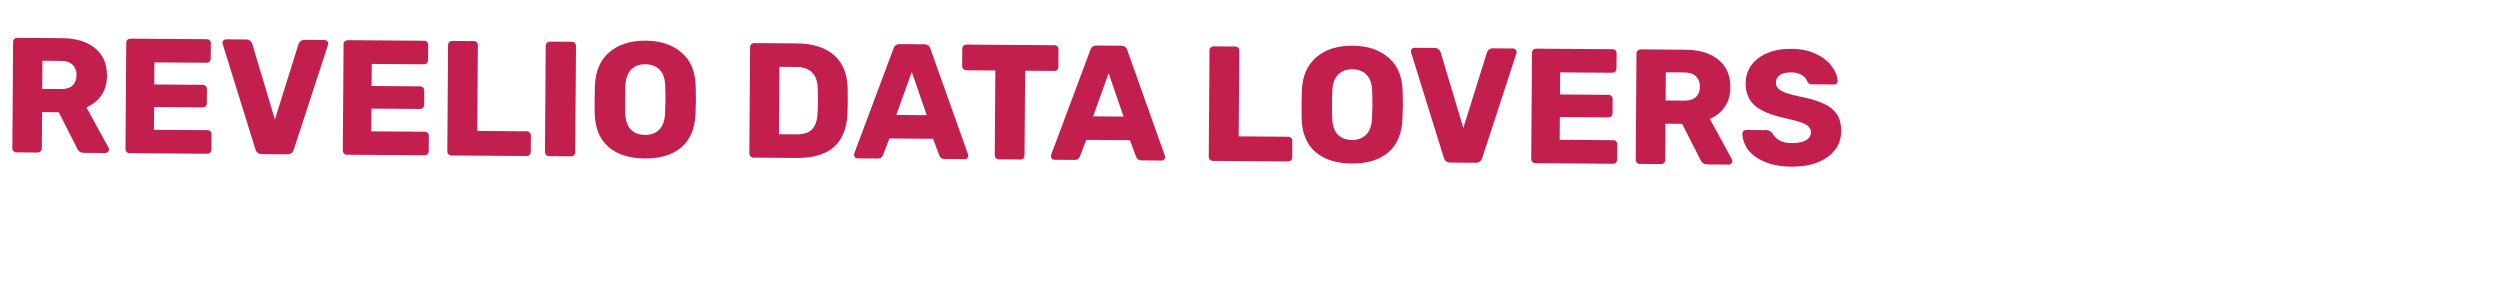 <svg width="1100" height="129" viewBox="0 0 1100 129" fill="none" xmlns="http://www.w3.org/2000/svg">
<g id="Group 39">
<path id="REVELIO DATA LOVERS" d="M7.222 67.047C6.742 67.044 6.311 66.873 5.93 66.534C5.596 66.147 5.432 65.714 5.435 65.234L5.768 18.435C5.772 17.907 5.943 17.477 6.281 17.143C6.668 16.81 7.101 16.645 7.581 16.648L27.165 16.788C33.452 16.832 38.338 18.307 41.821 21.212C45.353 24.069 47.1 28.114 47.063 33.346C47.039 36.706 46.227 39.556 44.626 41.897C43.026 44.237 40.829 46.022 38.036 47.25L47.773 65.032C47.916 65.321 47.986 65.585 47.984 65.825C47.981 66.209 47.811 66.568 47.472 66.902C47.182 67.188 46.845 67.329 46.461 67.326L36.885 67.258C35.493 67.248 34.514 66.593 33.947 65.293L25.852 49.395L18.509 49.343L18.395 65.326C18.391 65.855 18.196 66.285 17.809 66.618C17.471 66.952 17.038 67.117 16.51 67.113L7.222 67.047ZM26.861 39.178C29.069 39.194 30.753 38.678 31.912 37.63C33.072 36.534 33.659 35.026 33.672 33.106C33.686 31.186 33.121 29.671 31.977 28.558C30.881 27.398 29.205 26.811 26.949 26.794L18.669 26.735L18.581 39.119L26.861 39.178ZM57.002 67.401C56.522 67.398 56.091 67.227 55.71 66.888C55.377 66.502 55.212 66.069 55.215 65.589L55.548 18.79C55.552 18.262 55.723 17.831 56.061 17.497C56.448 17.164 56.881 16.999 57.361 17.003L90.984 17.242C91.512 17.246 91.943 17.417 92.276 17.755C92.61 18.094 92.775 18.527 92.771 19.055L92.723 25.823C92.72 26.303 92.549 26.733 92.21 27.115C91.871 27.449 91.438 27.614 90.91 27.61L67.943 27.446L67.874 37.166L89.257 37.318C89.785 37.322 90.216 37.517 90.549 37.904C90.883 38.242 91.047 38.675 91.044 39.203L90.999 45.467C90.996 45.947 90.825 46.378 90.486 46.759C90.148 47.093 89.714 47.258 89.186 47.254L67.803 47.102L67.732 57.11L91.275 57.277C91.803 57.281 92.234 57.452 92.567 57.791C92.901 58.129 93.066 58.562 93.062 59.09L93.014 65.858C93.011 66.338 92.84 66.769 92.501 67.15C92.162 67.484 91.729 67.649 91.201 67.645L57.002 67.401ZM115.304 67.817C113.768 67.806 112.789 67.079 112.367 65.636L98.008 19.452L97.868 18.803C97.871 18.419 98.017 18.084 98.308 17.798C98.646 17.465 99.031 17.299 99.463 17.302L108.391 17.366C109.063 17.371 109.613 17.567 110.043 17.954C110.52 18.341 110.829 18.776 110.969 19.256L120.956 52.593L131.345 19.402C131.492 18.923 131.783 18.493 132.218 18.112C132.701 17.731 133.278 17.543 133.95 17.548L142.95 17.612C143.334 17.615 143.669 17.785 143.954 18.123C144.288 18.414 144.454 18.751 144.451 19.135L144.303 19.782L129.287 65.756C128.845 67.193 127.855 67.906 126.32 67.895L115.304 67.817ZM152.625 68.082C152.145 68.079 151.714 67.908 151.332 67.569C150.999 67.183 150.834 66.75 150.838 66.27L151.171 19.471C151.175 18.943 151.346 18.512 151.684 18.178C152.07 17.845 152.504 17.68 152.984 17.684L186.607 17.923C187.135 17.927 187.566 18.098 187.899 18.436C188.233 18.775 188.398 19.208 188.394 19.736L188.346 26.504C188.342 26.984 188.171 27.414 187.832 27.796C187.494 28.13 187.061 28.294 186.533 28.291L163.565 28.127L163.496 37.847L184.88 37.999C185.408 38.003 185.838 38.198 186.172 38.584C186.505 38.923 186.67 39.356 186.666 39.884L186.622 46.148C186.618 46.628 186.447 47.059 186.109 47.44C185.77 47.774 185.337 47.939 184.809 47.935L163.426 47.783L163.354 57.791L186.898 57.958C187.426 57.962 187.856 58.133 188.19 58.471C188.524 58.81 188.689 59.243 188.685 59.771L188.637 66.539C188.633 67.019 188.462 67.45 188.123 67.831C187.785 68.165 187.352 68.33 186.824 68.326L152.625 68.082ZM198.608 68.41C198.128 68.406 197.697 68.235 197.316 67.897C196.982 67.51 196.817 67.077 196.821 66.597L197.154 19.798C197.158 19.27 197.329 18.839 197.667 18.506C198.054 18.172 198.487 18.008 198.967 18.011L208.471 18.079C208.999 18.082 209.429 18.254 209.763 18.592C210.097 18.93 210.261 19.363 210.258 19.892L209.989 57.618L231.805 57.774C232.332 57.778 232.763 57.973 233.096 58.359C233.43 58.697 233.595 59.131 233.591 59.659L233.54 66.859C233.536 67.338 233.365 67.769 233.027 68.151C232.688 68.484 232.255 68.649 231.727 68.646L198.608 68.41ZM241.568 68.716C241.088 68.712 240.657 68.541 240.275 68.203C239.942 67.816 239.777 67.383 239.781 66.903L240.114 20.104C240.118 19.576 240.289 19.145 240.627 18.812C241.013 18.478 241.447 18.314 241.927 18.317L251.574 18.386C252.102 18.389 252.533 18.561 252.867 18.899C253.248 19.238 253.437 19.671 253.434 20.199L253.1 66.998C253.097 67.526 252.901 67.956 252.515 68.29C252.177 68.623 251.744 68.788 251.216 68.784L241.568 68.716ZM283.697 69.736C276.93 69.688 271.613 67.994 267.749 64.654C263.885 61.314 261.856 56.428 261.661 49.994C261.623 48.602 261.614 46.538 261.633 43.802C261.653 41.018 261.692 38.93 261.75 37.539C262.035 31.204 264.158 26.347 268.118 22.968C272.126 19.54 277.443 17.85 284.066 17.897C290.69 17.944 295.982 19.71 299.941 23.194C303.901 26.63 305.954 31.517 306.101 37.854C306.177 40.639 306.21 42.727 306.2 44.119C306.191 45.463 306.128 47.527 306.012 50.31C305.726 56.74 303.628 61.597 299.716 64.882C295.805 68.166 290.465 69.784 283.697 69.736ZM283.771 59.368C286.411 59.387 288.505 58.61 290.052 57.037C291.647 55.464 292.504 53.046 292.624 49.783C292.739 46.999 292.801 45.032 292.81 43.88C292.819 42.632 292.785 40.664 292.708 37.975C292.635 34.71 291.812 32.281 290.24 30.685C288.667 29.09 286.585 28.283 283.993 28.265C281.401 28.246 279.307 29.023 277.712 30.596C276.165 32.169 275.307 34.587 275.14 37.85C275.083 39.194 275.045 41.161 275.026 43.753C275.008 46.297 275.018 48.265 275.056 49.658C275.177 52.923 276 55.352 277.524 56.947C279.049 58.542 281.131 59.349 283.771 59.368ZM331.495 69.356C331.015 69.353 330.584 69.181 330.203 68.843C329.87 68.456 329.705 68.023 329.708 67.543L330.041 20.744C330.045 20.216 330.216 19.786 330.555 19.452C330.941 19.119 331.374 18.954 331.854 18.957L350.574 19.091C357.629 19.141 363.089 20.86 366.953 24.247C370.817 27.635 372.823 32.521 372.969 38.907C373.007 40.299 373.018 42.147 373.002 44.451C372.985 46.755 372.948 48.579 372.891 49.922C372.603 56.592 370.576 61.546 366.809 64.783C363.09 67.973 357.679 69.542 350.575 69.492L331.495 69.356ZM350.289 59.122C353.456 59.144 355.79 58.417 357.288 56.939C358.787 55.414 359.596 52.996 359.716 49.684C359.822 48.293 359.883 46.493 359.898 44.286C359.914 42.078 359.879 40.301 359.792 38.957C359.719 35.74 358.872 33.358 357.251 31.81C355.678 30.263 353.308 29.478 350.14 29.456L342.94 29.404L342.729 59.068L350.289 59.122ZM377.298 69.682C376.914 69.679 376.555 69.533 376.222 69.243C375.936 68.904 375.794 68.543 375.797 68.159C375.799 67.871 375.825 67.656 375.874 67.512L393.123 21.41C393.271 20.835 393.586 20.357 394.069 19.976C394.551 19.596 395.177 19.408 395.945 19.414L406.601 19.489C407.369 19.495 407.991 19.691 408.468 20.079C408.946 20.466 409.254 20.948 409.394 21.525L425.913 67.868L426.052 68.517C426.049 68.901 425.879 69.26 425.54 69.594C425.25 69.88 424.889 70.021 424.457 70.018L415.601 69.955C414.449 69.947 413.685 69.437 413.308 68.427L410.553 61.063L391.329 60.926L388.541 68.25C388.15 69.255 387.354 69.754 386.154 69.745L377.298 69.682ZM407.747 50.675L401.186 31.619L394.355 50.579L407.747 50.675ZM439.471 70.125C438.991 70.121 438.56 69.95 438.179 69.612C437.845 69.225 437.681 68.792 437.684 68.312L437.95 31.017L425.134 30.926C424.654 30.922 424.223 30.751 423.841 30.413C423.508 30.026 423.343 29.593 423.347 29.113L423.402 21.409C423.405 20.881 423.576 20.45 423.915 20.117C424.301 19.784 424.734 19.619 425.214 19.622L463.949 19.898C464.477 19.902 464.908 20.073 465.242 20.411C465.575 20.75 465.74 21.183 465.736 21.711L465.682 29.414C465.678 29.942 465.507 30.373 465.168 30.707C464.83 31.04 464.397 31.205 463.869 31.202L451.053 31.11L450.788 68.405C450.784 68.885 450.613 69.316 450.274 69.698C449.936 70.031 449.503 70.196 448.975 70.192L439.471 70.125ZM463.921 70.299C463.537 70.296 463.178 70.15 462.844 69.859C462.559 69.521 462.417 69.16 462.42 68.776C462.422 68.488 462.448 68.272 462.497 68.129L479.745 22.026C479.893 21.451 480.209 20.974 480.692 20.593C481.174 20.212 481.8 20.025 482.568 20.03L493.223 20.106C493.991 20.112 494.614 20.308 495.091 20.696C495.568 21.083 495.877 21.565 496.017 22.142L512.535 68.485L512.675 69.134C512.672 69.518 512.501 69.877 512.163 70.21C511.873 70.496 511.512 70.638 511.08 70.635L502.224 70.572C501.072 70.564 500.308 70.054 499.931 69.043L497.175 61.679L477.952 61.543L475.164 68.867C474.773 69.872 473.977 70.371 472.777 70.362L463.921 70.299ZM494.369 51.291L487.809 32.236L480.978 51.196L494.369 51.291ZM533.639 70.795C533.159 70.792 532.728 70.621 532.346 70.282C532.013 69.896 531.848 69.463 531.851 68.983L532.185 22.184C532.188 21.656 532.359 21.225 532.698 20.891C533.084 20.558 533.517 20.393 533.997 20.397L543.501 20.464C544.029 20.468 544.46 20.639 544.794 20.977C545.127 21.316 545.292 21.749 545.288 22.277L545.02 60.004L566.835 60.16C567.363 60.163 567.794 60.358 568.127 60.745C568.461 61.083 568.625 61.516 568.622 62.044L568.57 69.244C568.567 69.724 568.396 70.155 568.057 70.536C567.719 70.87 567.286 71.035 566.758 71.031L533.639 70.795ZM594.752 71.951C587.984 71.902 582.668 70.209 578.804 66.869C574.939 63.529 572.91 58.643 572.716 52.209C572.678 50.817 572.669 48.753 572.688 46.017C572.708 43.233 572.747 41.145 572.805 39.754C573.09 33.419 575.212 28.562 579.173 25.182C583.181 21.755 588.497 20.065 595.121 20.112C601.745 20.159 607.036 21.925 610.996 25.409C614.955 28.845 617.009 33.732 617.156 40.069C617.232 42.854 617.265 44.942 617.255 46.334C617.245 47.678 617.183 49.742 617.067 52.525C616.781 58.955 614.682 63.812 610.771 67.097C606.859 70.381 601.52 71.999 594.752 71.951ZM594.826 61.583C597.466 61.602 599.559 60.825 601.107 59.252C602.702 57.679 603.559 55.261 603.678 51.998C603.794 49.214 603.856 47.247 603.864 46.095C603.873 44.847 603.839 42.879 603.762 40.19C603.69 36.925 602.867 34.495 601.294 32.9C599.722 31.305 597.639 30.498 595.047 30.48C592.455 30.461 590.362 31.238 588.767 32.811C587.219 34.384 586.362 36.802 586.195 40.065C586.137 41.408 586.099 43.376 586.081 45.968C586.063 48.512 586.073 50.48 586.111 51.873C586.231 55.137 587.054 57.567 588.579 59.162C590.104 60.757 592.186 61.564 594.826 61.583ZM638.205 71.54C636.669 71.529 635.69 70.802 635.268 69.359L620.909 23.175L620.769 22.526C620.772 22.142 620.918 21.808 621.208 21.522C621.547 21.188 621.932 21.023 622.364 21.026L631.292 21.089C631.964 21.094 632.514 21.29 632.944 21.677C633.421 22.065 633.73 22.499 633.87 22.98L643.857 56.316L654.246 23.125C654.393 22.646 654.684 22.216 655.119 21.835C655.602 21.454 656.179 21.267 656.851 21.271L665.851 21.335C666.235 21.338 666.57 21.509 666.855 21.847C667.189 22.137 667.355 22.474 667.352 22.858L667.203 23.505L652.188 69.479C651.745 70.916 650.756 71.629 649.22 71.618L638.205 71.54ZM675.526 71.806C675.046 71.802 674.615 71.631 674.233 71.293C673.9 70.906 673.735 70.473 673.738 69.993L674.072 23.194C674.075 22.666 674.246 22.235 674.585 21.902C674.971 21.569 675.404 21.404 675.884 21.407L709.508 21.646C710.036 21.65 710.466 21.821 710.8 22.16C711.134 22.498 711.298 22.931 711.295 23.459L711.247 30.227C711.243 30.707 711.072 31.138 710.733 31.519C710.395 31.853 709.962 32.018 709.434 32.014L686.466 31.851L686.397 41.57L707.781 41.723C708.309 41.726 708.739 41.921 709.072 42.308C709.406 42.646 709.571 43.079 709.567 43.607L709.523 49.871C709.519 50.351 709.348 50.782 709.009 51.164C708.671 51.497 708.238 51.662 707.71 51.658L686.326 51.506L686.255 61.514L709.799 61.681C710.327 61.685 710.757 61.856 711.091 62.195C711.425 62.533 711.589 62.966 711.586 63.494L711.537 70.262C711.534 70.742 711.363 71.173 711.024 71.554C710.686 71.888 710.253 72.053 709.725 72.049L675.526 71.806ZM721.509 72.133C721.029 72.13 720.598 71.959 720.216 71.62C719.883 71.234 719.718 70.8 719.722 70.32L720.055 23.521C720.059 22.994 720.23 22.563 720.568 22.229C720.954 21.896 721.388 21.731 721.868 21.734L741.451 21.874C747.739 21.919 752.625 23.393 756.108 26.298C759.64 29.155 761.387 33.2 761.35 38.432C761.326 41.792 760.514 44.642 758.913 46.983C757.312 49.324 755.115 51.108 752.323 52.336L762.06 70.118C762.202 70.407 762.272 70.671 762.271 70.911C762.268 71.295 762.097 71.654 761.759 71.988C761.469 72.274 761.132 72.415 760.748 72.412L751.172 72.344C749.78 72.334 748.801 71.679 748.234 70.379L740.139 54.481L732.795 54.429L732.681 70.413C732.678 70.941 732.482 71.371 732.096 71.704C731.758 72.038 731.325 72.203 730.797 72.199L721.509 72.133ZM741.148 44.264C743.356 44.28 745.039 43.764 746.199 42.716C747.359 41.62 747.945 40.112 747.959 38.193C747.973 36.273 747.408 34.757 746.263 33.644C745.168 32.485 743.492 31.897 741.236 31.881L732.956 31.822L732.868 44.205L741.148 44.264ZM788.275 73.329C783.715 73.296 779.808 72.596 776.554 71.229C773.3 69.862 770.84 68.092 769.175 65.92C767.559 63.701 766.712 61.295 766.635 58.702C766.638 58.318 766.784 57.983 767.074 57.697C767.412 57.364 767.798 57.198 768.23 57.201L777.301 57.266C777.877 57.27 778.332 57.393 778.667 57.636C779.049 57.83 779.431 58.145 779.812 58.58C780.427 59.832 781.428 60.871 782.814 61.697C784.2 62.523 786.045 62.944 788.349 62.961C791.085 62.98 793.176 62.563 794.622 61.709C796.068 60.856 796.797 59.685 796.807 58.197C796.815 57.141 796.437 56.274 795.674 55.597C794.958 54.92 793.811 54.312 792.231 53.772C790.65 53.233 788.303 52.616 785.188 51.922C779.436 50.681 775.129 48.898 772.265 46.574C769.45 44.202 768.058 40.856 768.089 36.536C768.11 33.608 768.944 30.998 770.592 28.706C772.241 26.413 774.582 24.63 777.615 23.355C780.648 22.081 784.18 21.458 788.212 21.487C792.388 21.517 796.007 22.262 799.069 23.724C802.13 25.186 804.445 27.026 806.014 29.246C807.63 31.417 808.479 33.559 808.56 35.672C808.557 36.104 808.41 36.463 808.12 36.749C807.83 37.035 807.469 37.176 807.037 37.173L797.533 37.105C796.957 37.101 796.478 37.002 796.095 36.807C795.761 36.613 795.451 36.299 795.166 35.865C794.886 34.759 794.101 33.817 792.81 33.04C791.568 32.263 790.01 31.868 788.139 31.855C785.979 31.839 784.32 32.211 783.162 32.971C782.005 33.731 781.421 34.855 781.41 36.343C781.403 37.351 781.709 38.193 782.328 38.869C782.996 39.546 784.047 40.178 785.483 40.764C786.967 41.302 789.075 41.869 791.807 42.465C796.265 43.313 799.81 44.37 802.441 45.637C805.12 46.856 807.077 48.454 808.311 50.431C809.545 52.359 810.152 54.788 810.131 57.716C810.108 60.932 809.152 63.733 807.263 66.12C805.422 68.459 802.841 70.264 799.52 71.537C796.247 72.761 792.499 73.359 788.275 73.329Z" fill="#C21E4E"/>
</g>
</svg>
